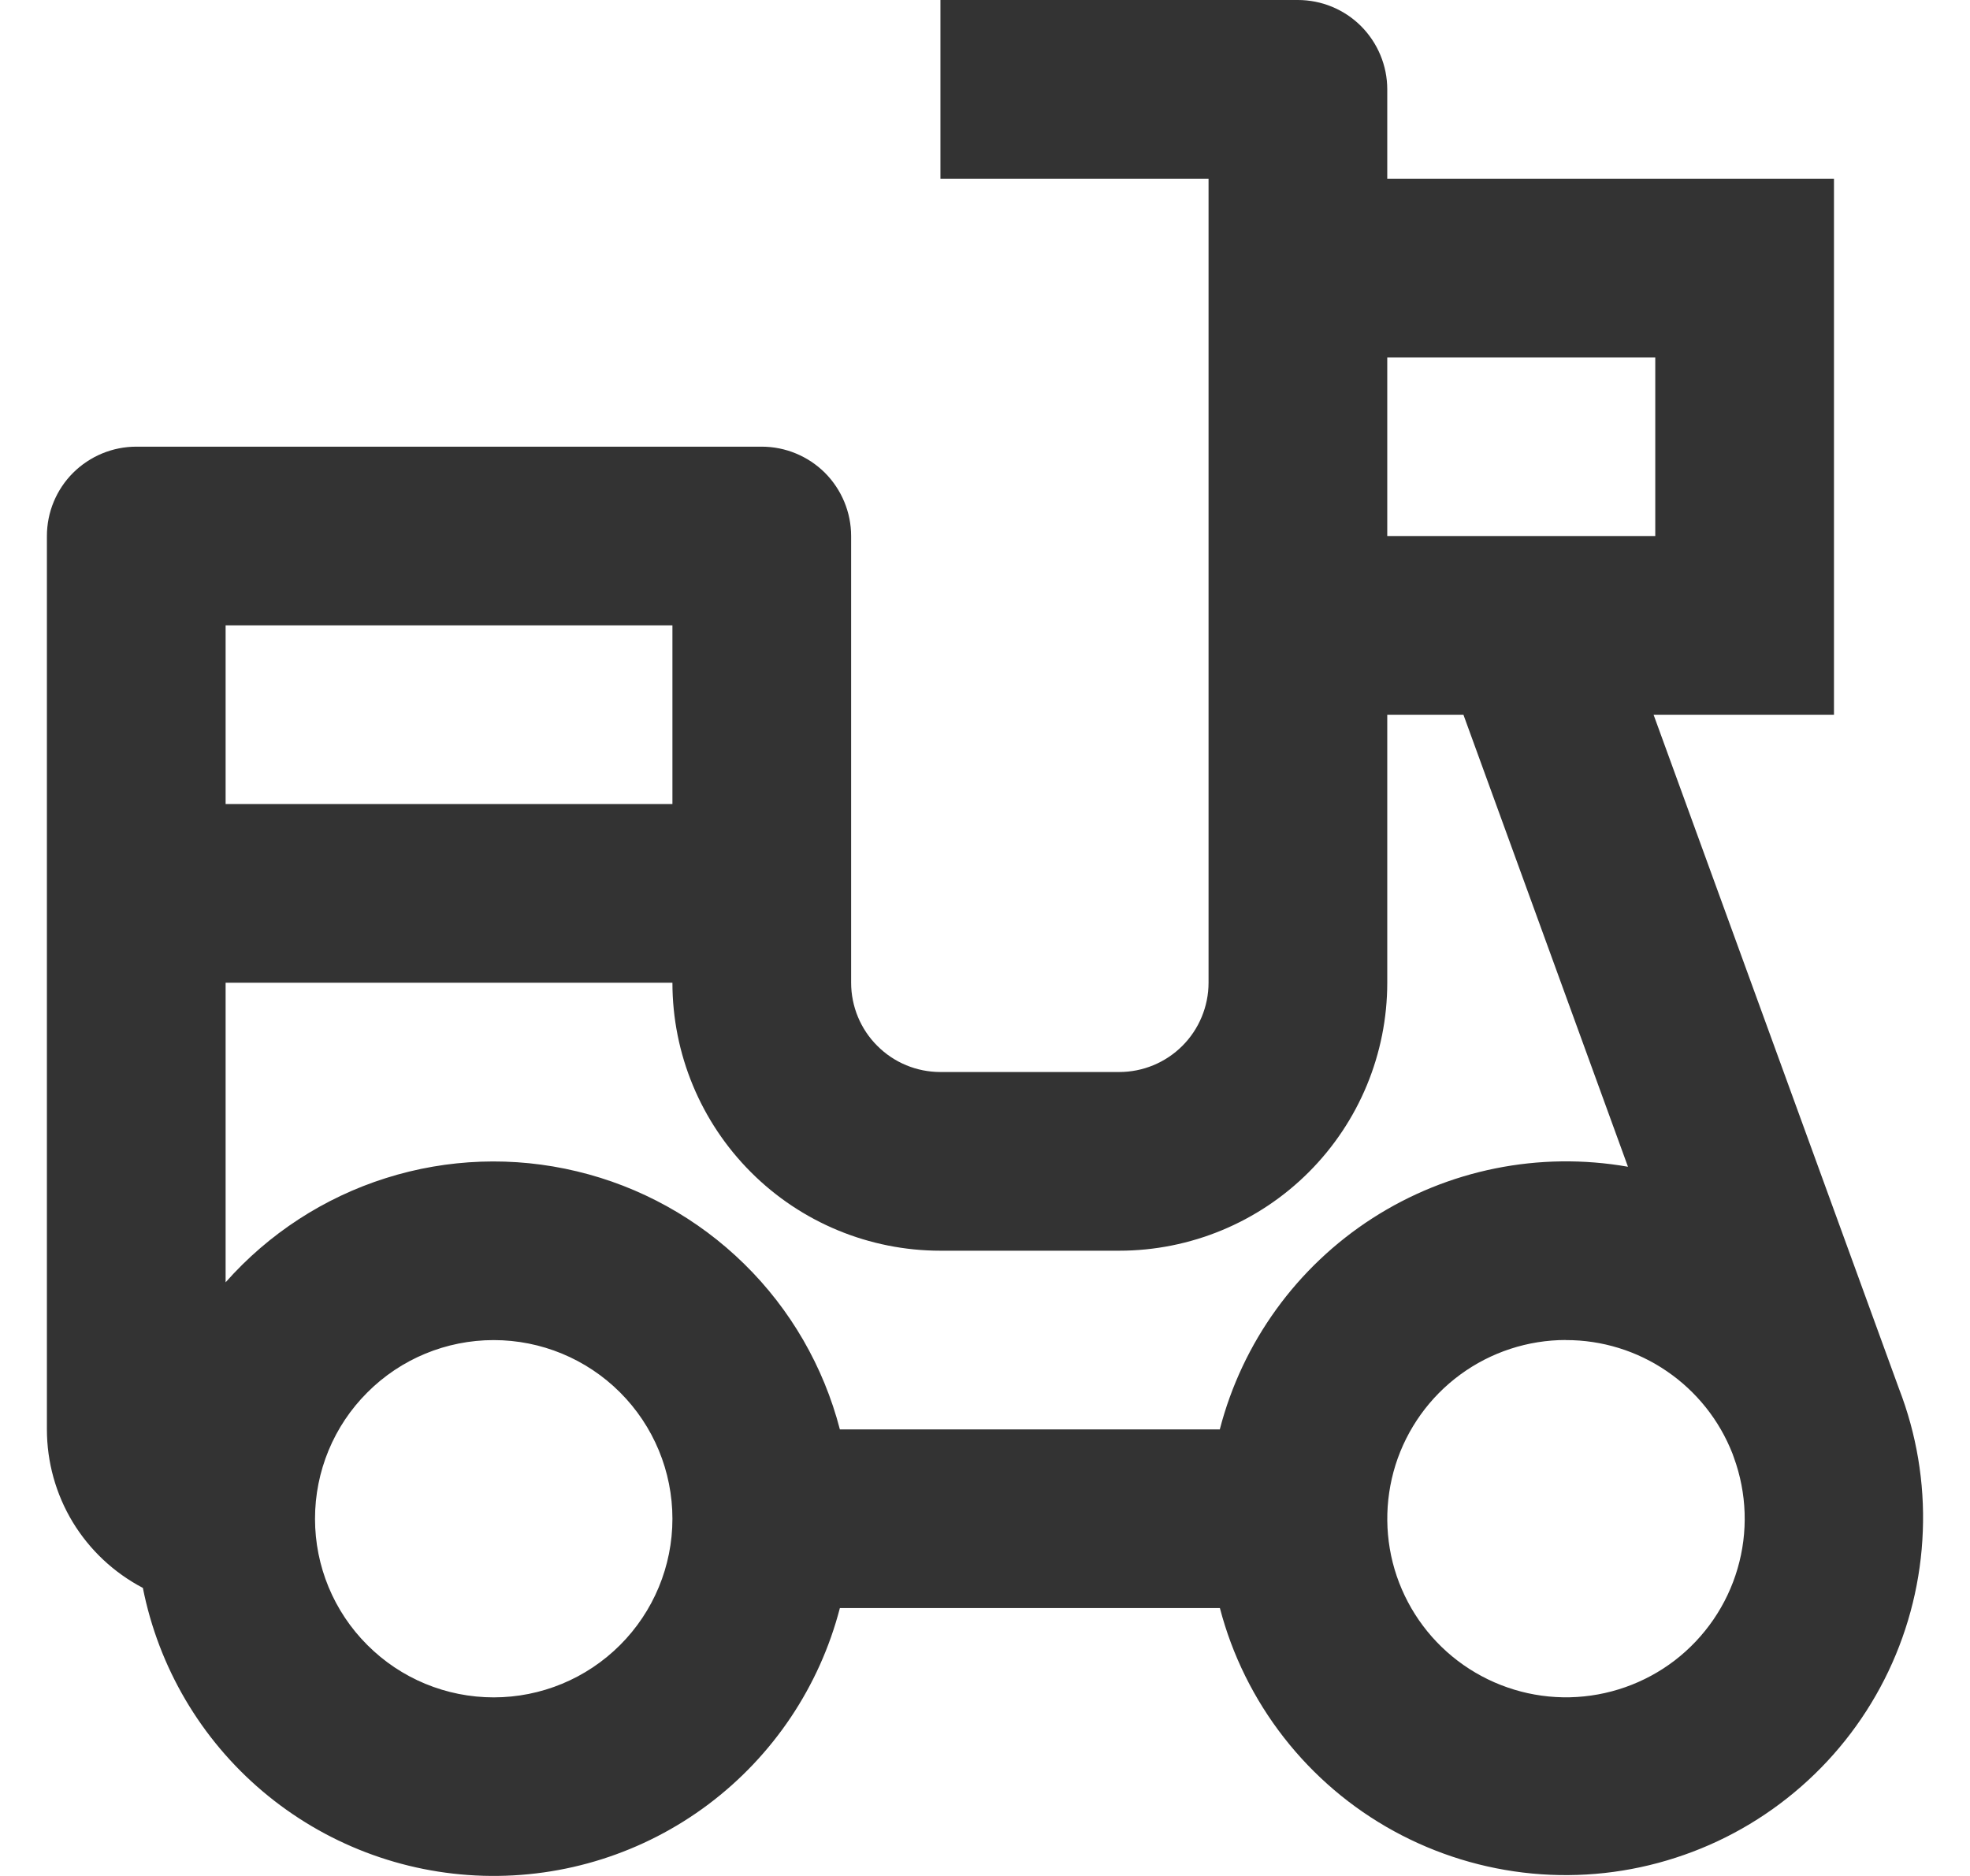 <svg width="21" height="20" viewBox="0 0 21 20" fill="none" xmlns="http://www.w3.org/2000/svg">
<path d="M13.835 0C14.088 0 14.33 0.1 14.509 0.279C14.687 0.458 14.788 0.7 14.788 0.952V1.905H19.55V7.62H17.627L20.243 14.805C20.43 15.288 20.517 15.805 20.497 16.323C20.478 16.841 20.353 17.35 20.13 17.819C19.907 18.287 19.591 18.705 19.201 19.046C18.811 19.388 18.355 19.647 17.861 19.806C17.368 19.966 16.847 20.023 16.331 19.974C15.815 19.925 15.314 19.771 14.859 19.522C14.404 19.273 14.005 18.933 13.686 18.524C13.367 18.115 13.135 17.646 13.004 17.144H8.953C8.736 17.98 8.242 18.717 7.552 19.236C6.861 19.755 6.015 20.023 5.152 19.998C4.289 19.973 3.46 19.656 2.8 19.098C2.141 18.541 1.691 17.776 1.523 16.929C1.214 16.767 0.956 16.525 0.775 16.227C0.595 15.929 0.5 15.587 0.5 15.239V5.715C0.5 5.462 0.6 5.22 0.779 5.041C0.958 4.863 1.2 4.762 1.453 4.762H8.12C8.373 4.762 8.615 4.863 8.794 5.041C8.972 5.22 9.073 5.462 9.073 5.715V10.477C9.073 10.729 9.173 10.972 9.352 11.15C9.53 11.329 9.772 11.429 10.025 11.429H11.93C12.183 11.429 12.425 11.329 12.604 11.15C12.782 10.972 12.883 10.729 12.883 10.477V1.905H10.025V0H13.835ZM5.263 14.287C4.757 14.287 4.273 14.487 3.916 14.845C3.558 15.202 3.358 15.686 3.358 16.192C3.358 16.697 3.558 17.181 3.916 17.538C4.273 17.896 4.757 18.096 5.263 18.096C5.768 18.096 6.252 17.896 6.61 17.538C6.967 17.181 7.168 16.697 7.168 16.192C7.168 15.686 6.967 15.202 6.61 14.845C6.252 14.487 5.768 14.287 5.263 14.287ZM16.693 14.286C16.288 14.286 15.893 14.415 15.566 14.655C15.24 14.894 14.998 15.232 14.876 15.618C14.755 16.005 14.759 16.42 14.889 16.803C15.02 17.187 15.269 17.519 15.601 17.751C15.933 17.983 16.33 18.104 16.735 18.095C17.14 18.086 17.532 17.948 17.853 17.702C18.174 17.455 18.409 17.112 18.522 16.724C18.636 16.335 18.622 15.92 18.483 15.539L18.468 15.497C18.328 15.14 18.084 14.834 17.767 14.618C17.451 14.402 17.076 14.286 16.693 14.287V14.286ZM15.6 7.62H14.788V10.477C14.788 11.235 14.487 11.961 13.951 12.497C13.415 13.033 12.688 13.334 11.93 13.334H10.025C9.267 13.334 8.54 13.033 8.005 12.497C7.469 11.961 7.168 11.235 7.168 10.477H2.405V13.671C2.863 13.153 3.454 12.768 4.113 12.56C4.773 12.351 5.477 12.326 6.15 12.488C6.823 12.649 7.439 12.99 7.933 13.475C8.427 13.959 8.779 14.569 8.953 15.239H13.003C13.243 14.311 13.824 13.507 14.63 12.988C15.437 12.469 16.409 12.273 17.354 12.439L15.6 7.62ZM7.168 6.667H2.405V8.572H7.168V6.667ZM17.645 3.81H14.788V5.715H17.645V3.81Z" fill="#333333"/>
</svg>
